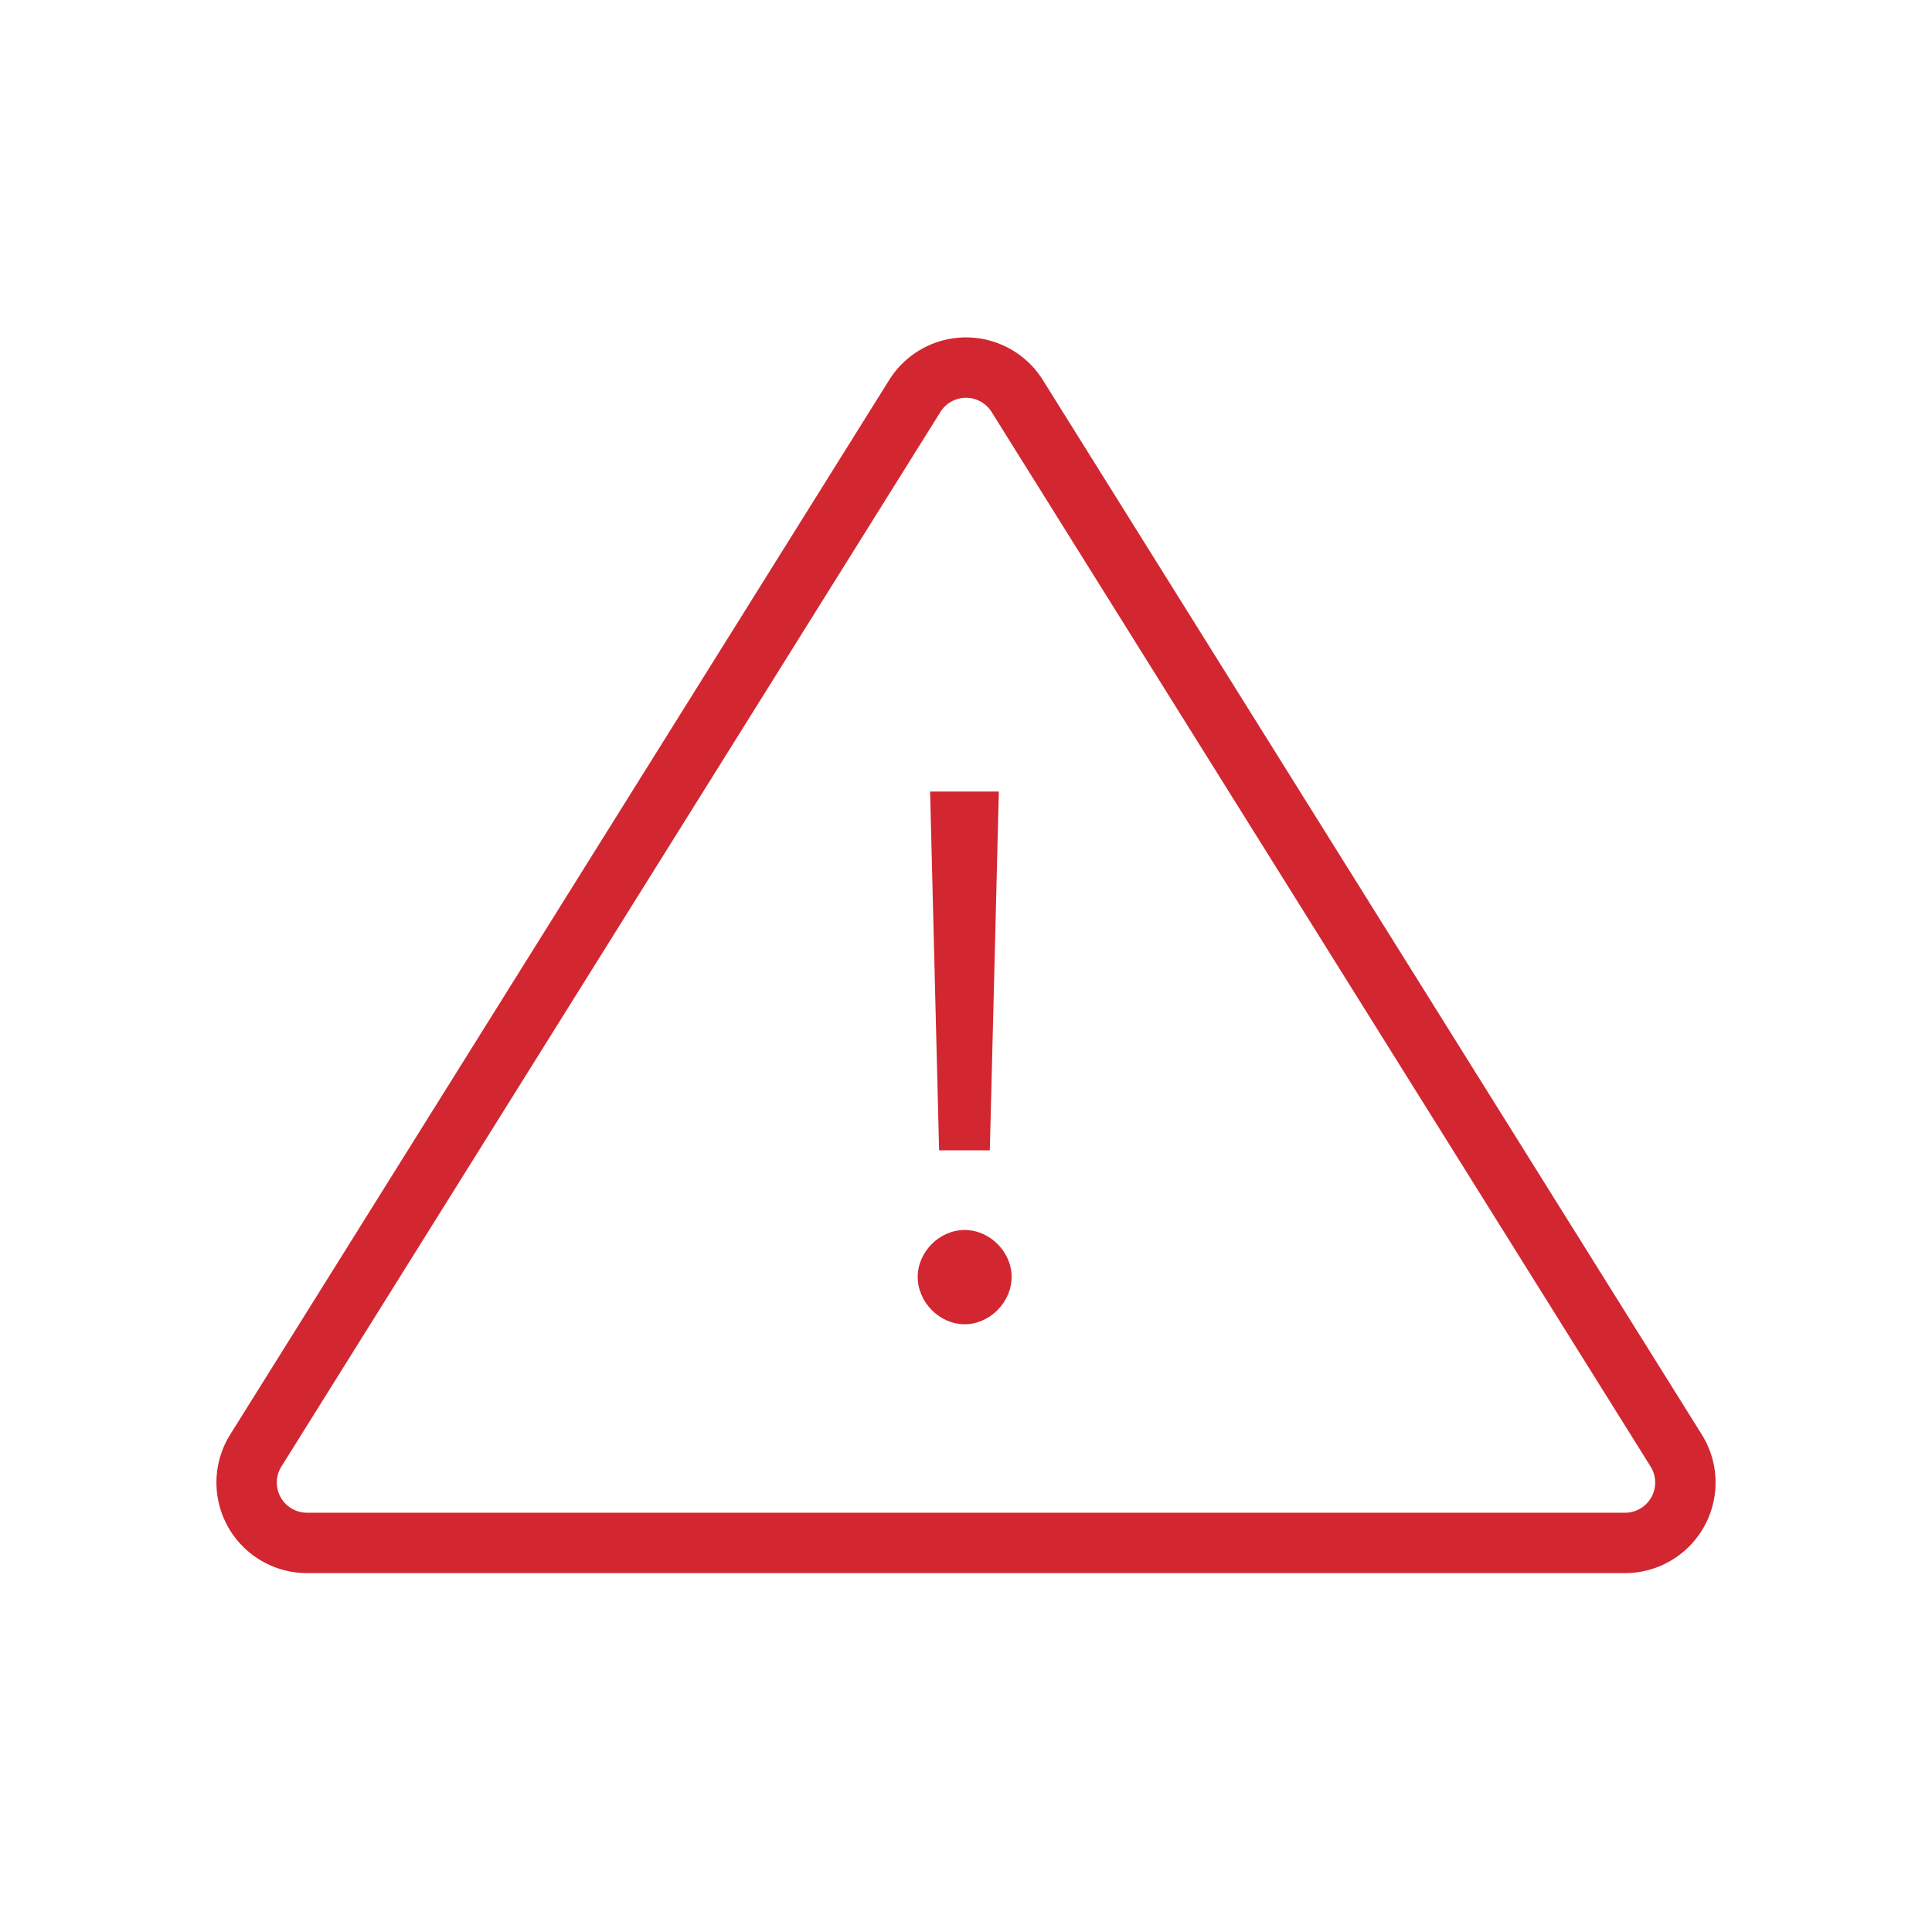 <svg xmlns="http://www.w3.org/2000/svg" viewBox="0 0 64 64">
    <g fill="none" fill-rule="evenodd">
        <path stroke="#D22630" stroke-width="2" d="M33.696 13.117l21.83 34.934a2 2 0 0 1-1.697 3.06H10.17a2 2 0 0 1-1.696-3.06l21.83-34.934a2 2 0 0 1 3.392 0z"/>
        <path fill="#D22630" d="M33.088 26.222h-2.277l.298 11.885h1.68l.299-11.885zm-1.132 14.523c-.834 0-1.556.722-1.556 1.555 0 .834.722 1.568 1.556 1.568.833 0 1.555-.734 1.555-1.568 0-.833-.722-1.555-1.555-1.555z"/>
    </g>
</svg>

